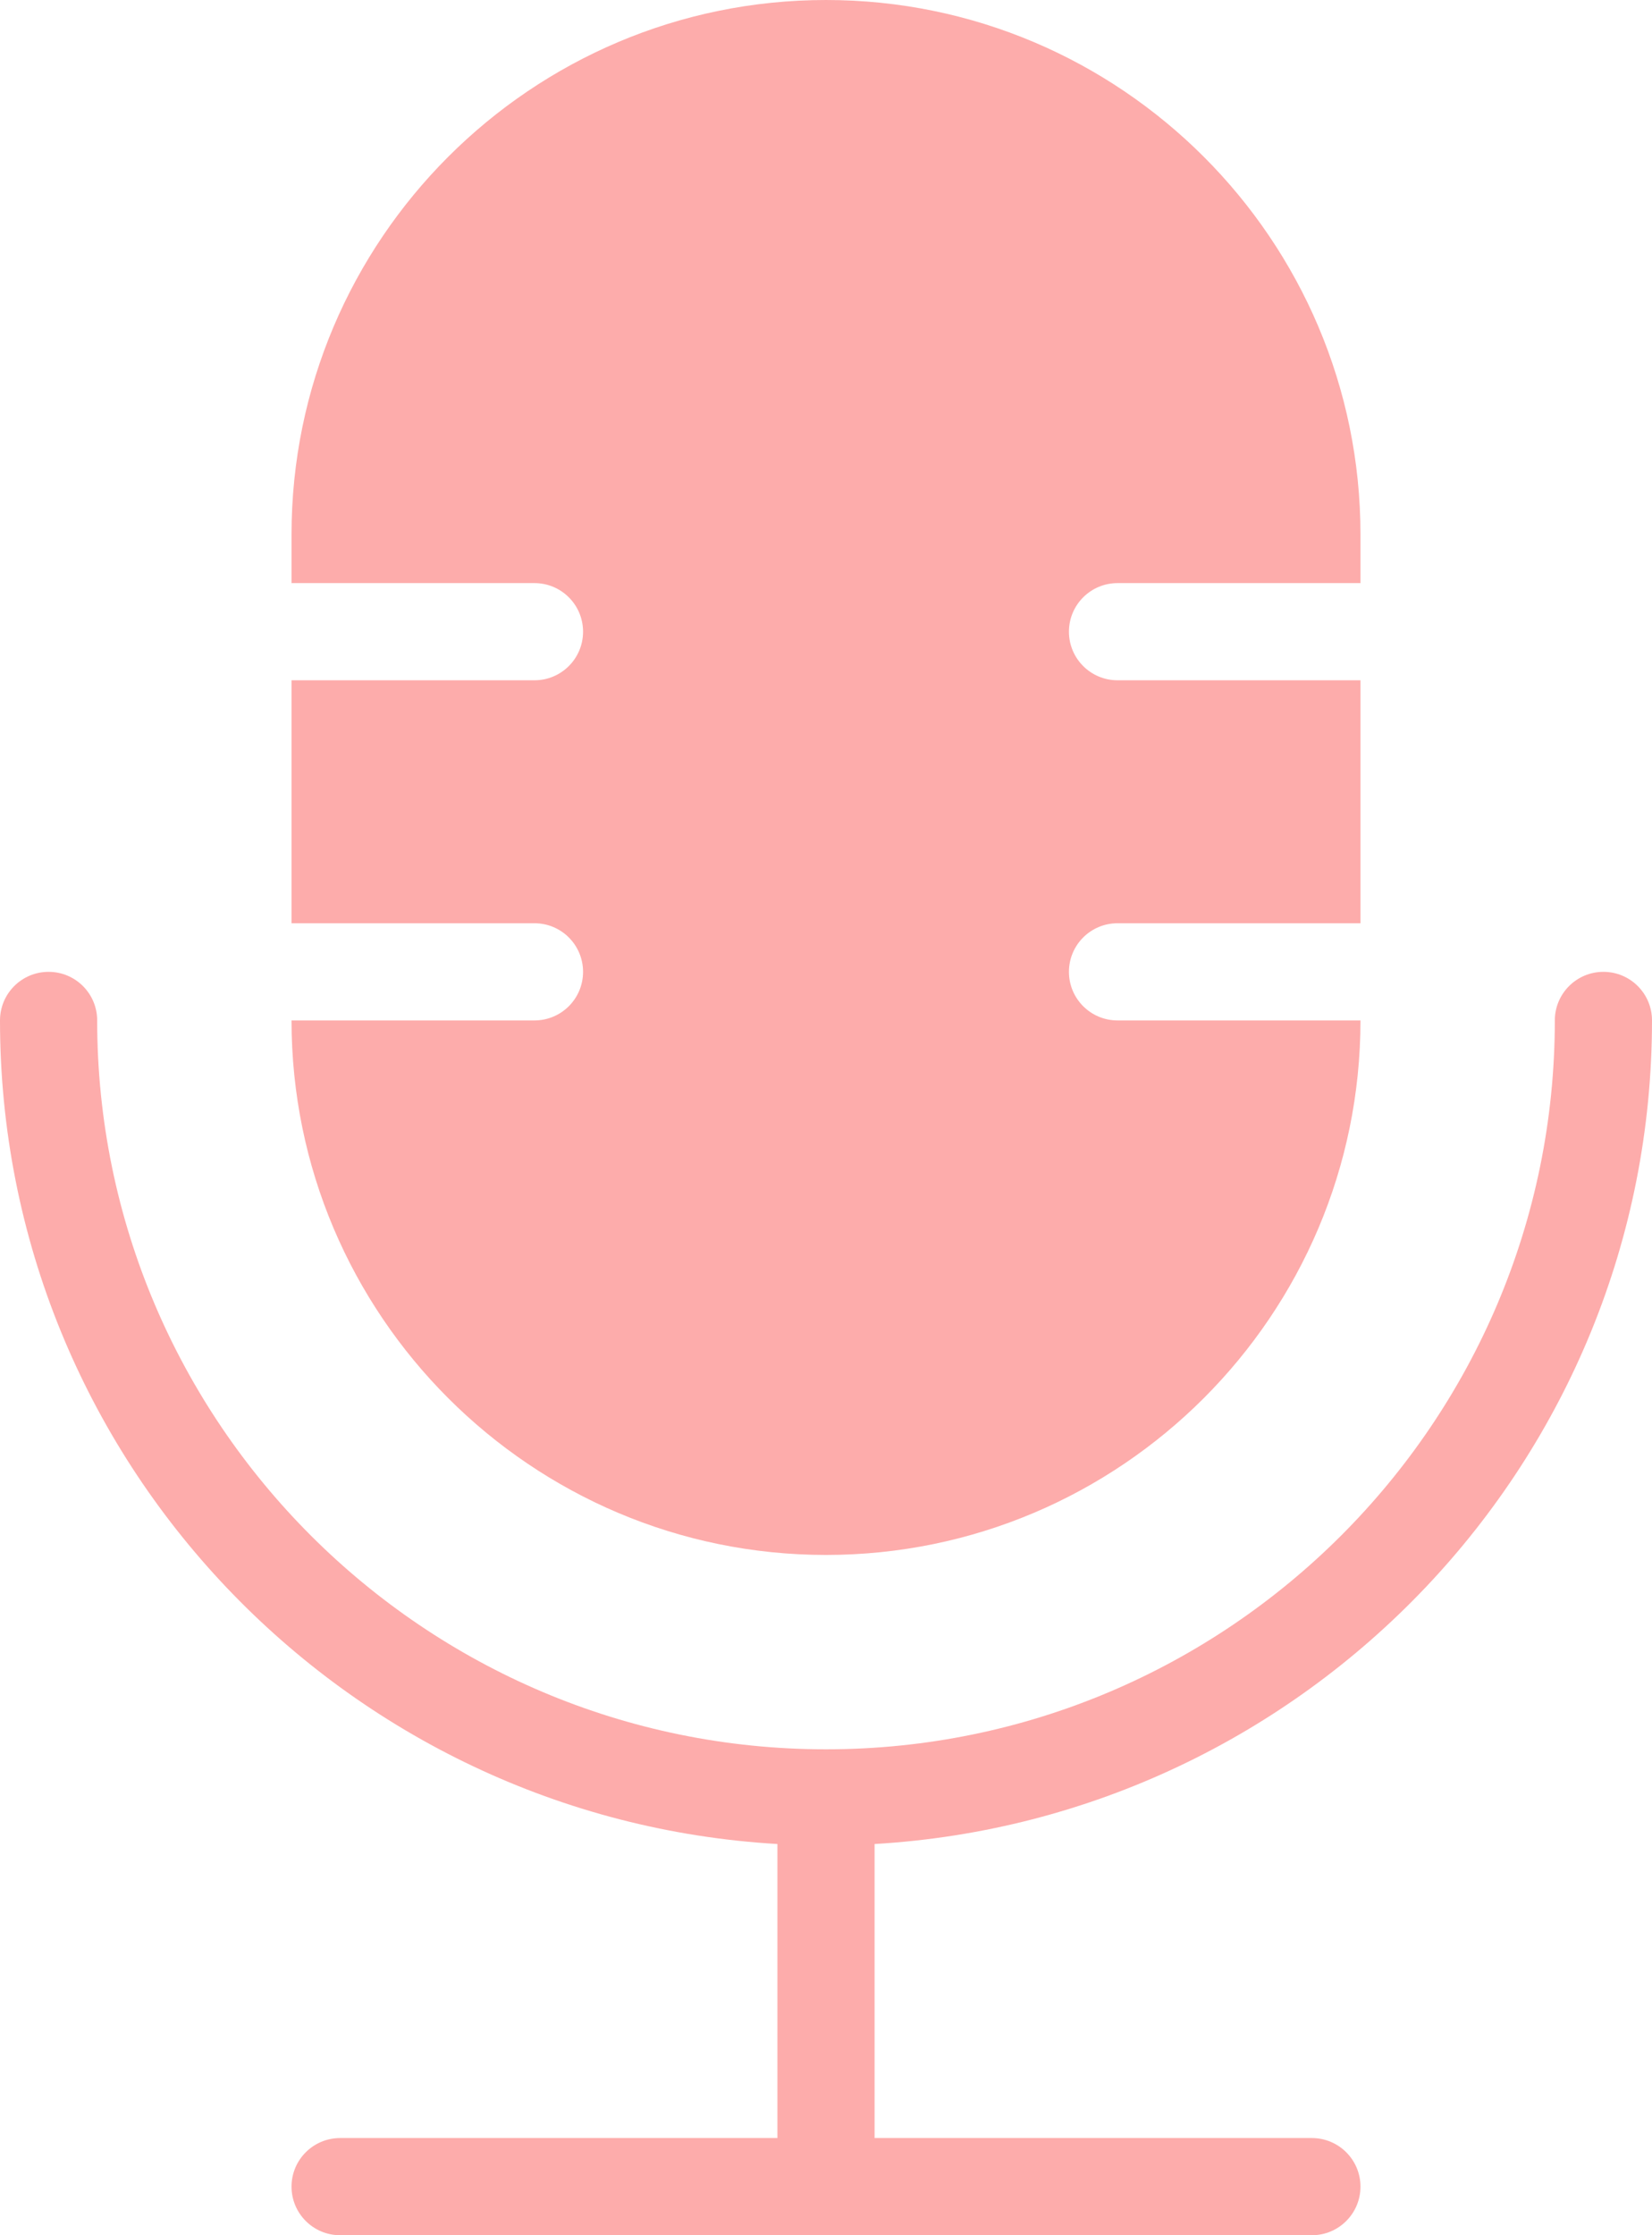 <?xml version="1.0" encoding="UTF-8"?>
<svg width="34px" height="46px" viewBox="0 0 34 46" version="1.1" xmlns="http://www.w3.org/2000/svg" xmlns:xlink="http://www.w3.org/1999/xlink">
    <!-- Generator: Sketch 45 (43475) - http://www.bohemiancoding.com/sketch -->
    <title>audio_salmon_icon</title>
    <desc>Created with Sketch.</desc>
    <defs></defs>
    <g id="icons" stroke="none" stroke-width="1" fill="none" fill-rule="evenodd">
        <g id="icon" transform="translate(-831, -28)" fill-rule="nonzero" fill="#FDACAB">
            <g id="audio_salmon_icon" transform="translate(831, 28)">
                <path d="M34,21 C34,20.447 33.552,20 33,20 C32.448,20 32,20.447 32,21 C32,29.271 25.271,36 17,36 C8.729,36 2,29.271 2,21 C2,20.447 1.552,20 1,20 C0.448,20 0,20.447 0,21 C0,30.036 7.092,37.427 16,37.949 L16,44 L7,44 C6.448,44 6,44.447 6,45 C6,45.553 6.448,46 7,46 L27,46 C27.552,46 28,45.553 28,45 C28,44.447 27.552,44 27,44 L18,44 L18,37.949 C26.908,37.427 34,30.036 34,21 Z" id="Shape"></path>
                <path d="M22,20 C22,19.447 22.448,19 23,19 L28,19 L28,14 L23,14 C22.448,14 22,13.553 22,13 C22,12.447 22.448,12 23,12 L28,12 L28,11 C28,4.935 23.065,0 17,0 C10.935,0 6,4.935 6,11 L6,12 L11,12 C11.552,12 12,12.447 12,13 C12,13.553 11.552,14 11,14 L6,14 L6,19 L11,19 C11.552,19 12,19.447 12,20 C12,20.553 11.552,21 11,21 L6,21 C6,27.065 10.935,32 17,32 C23.065,32 28,27.065 28,21 L23,21 C22.448,21 22,20.553 22,20 Z" id="Shape"></path>
            </g>
        </g>
    </g>
</svg>